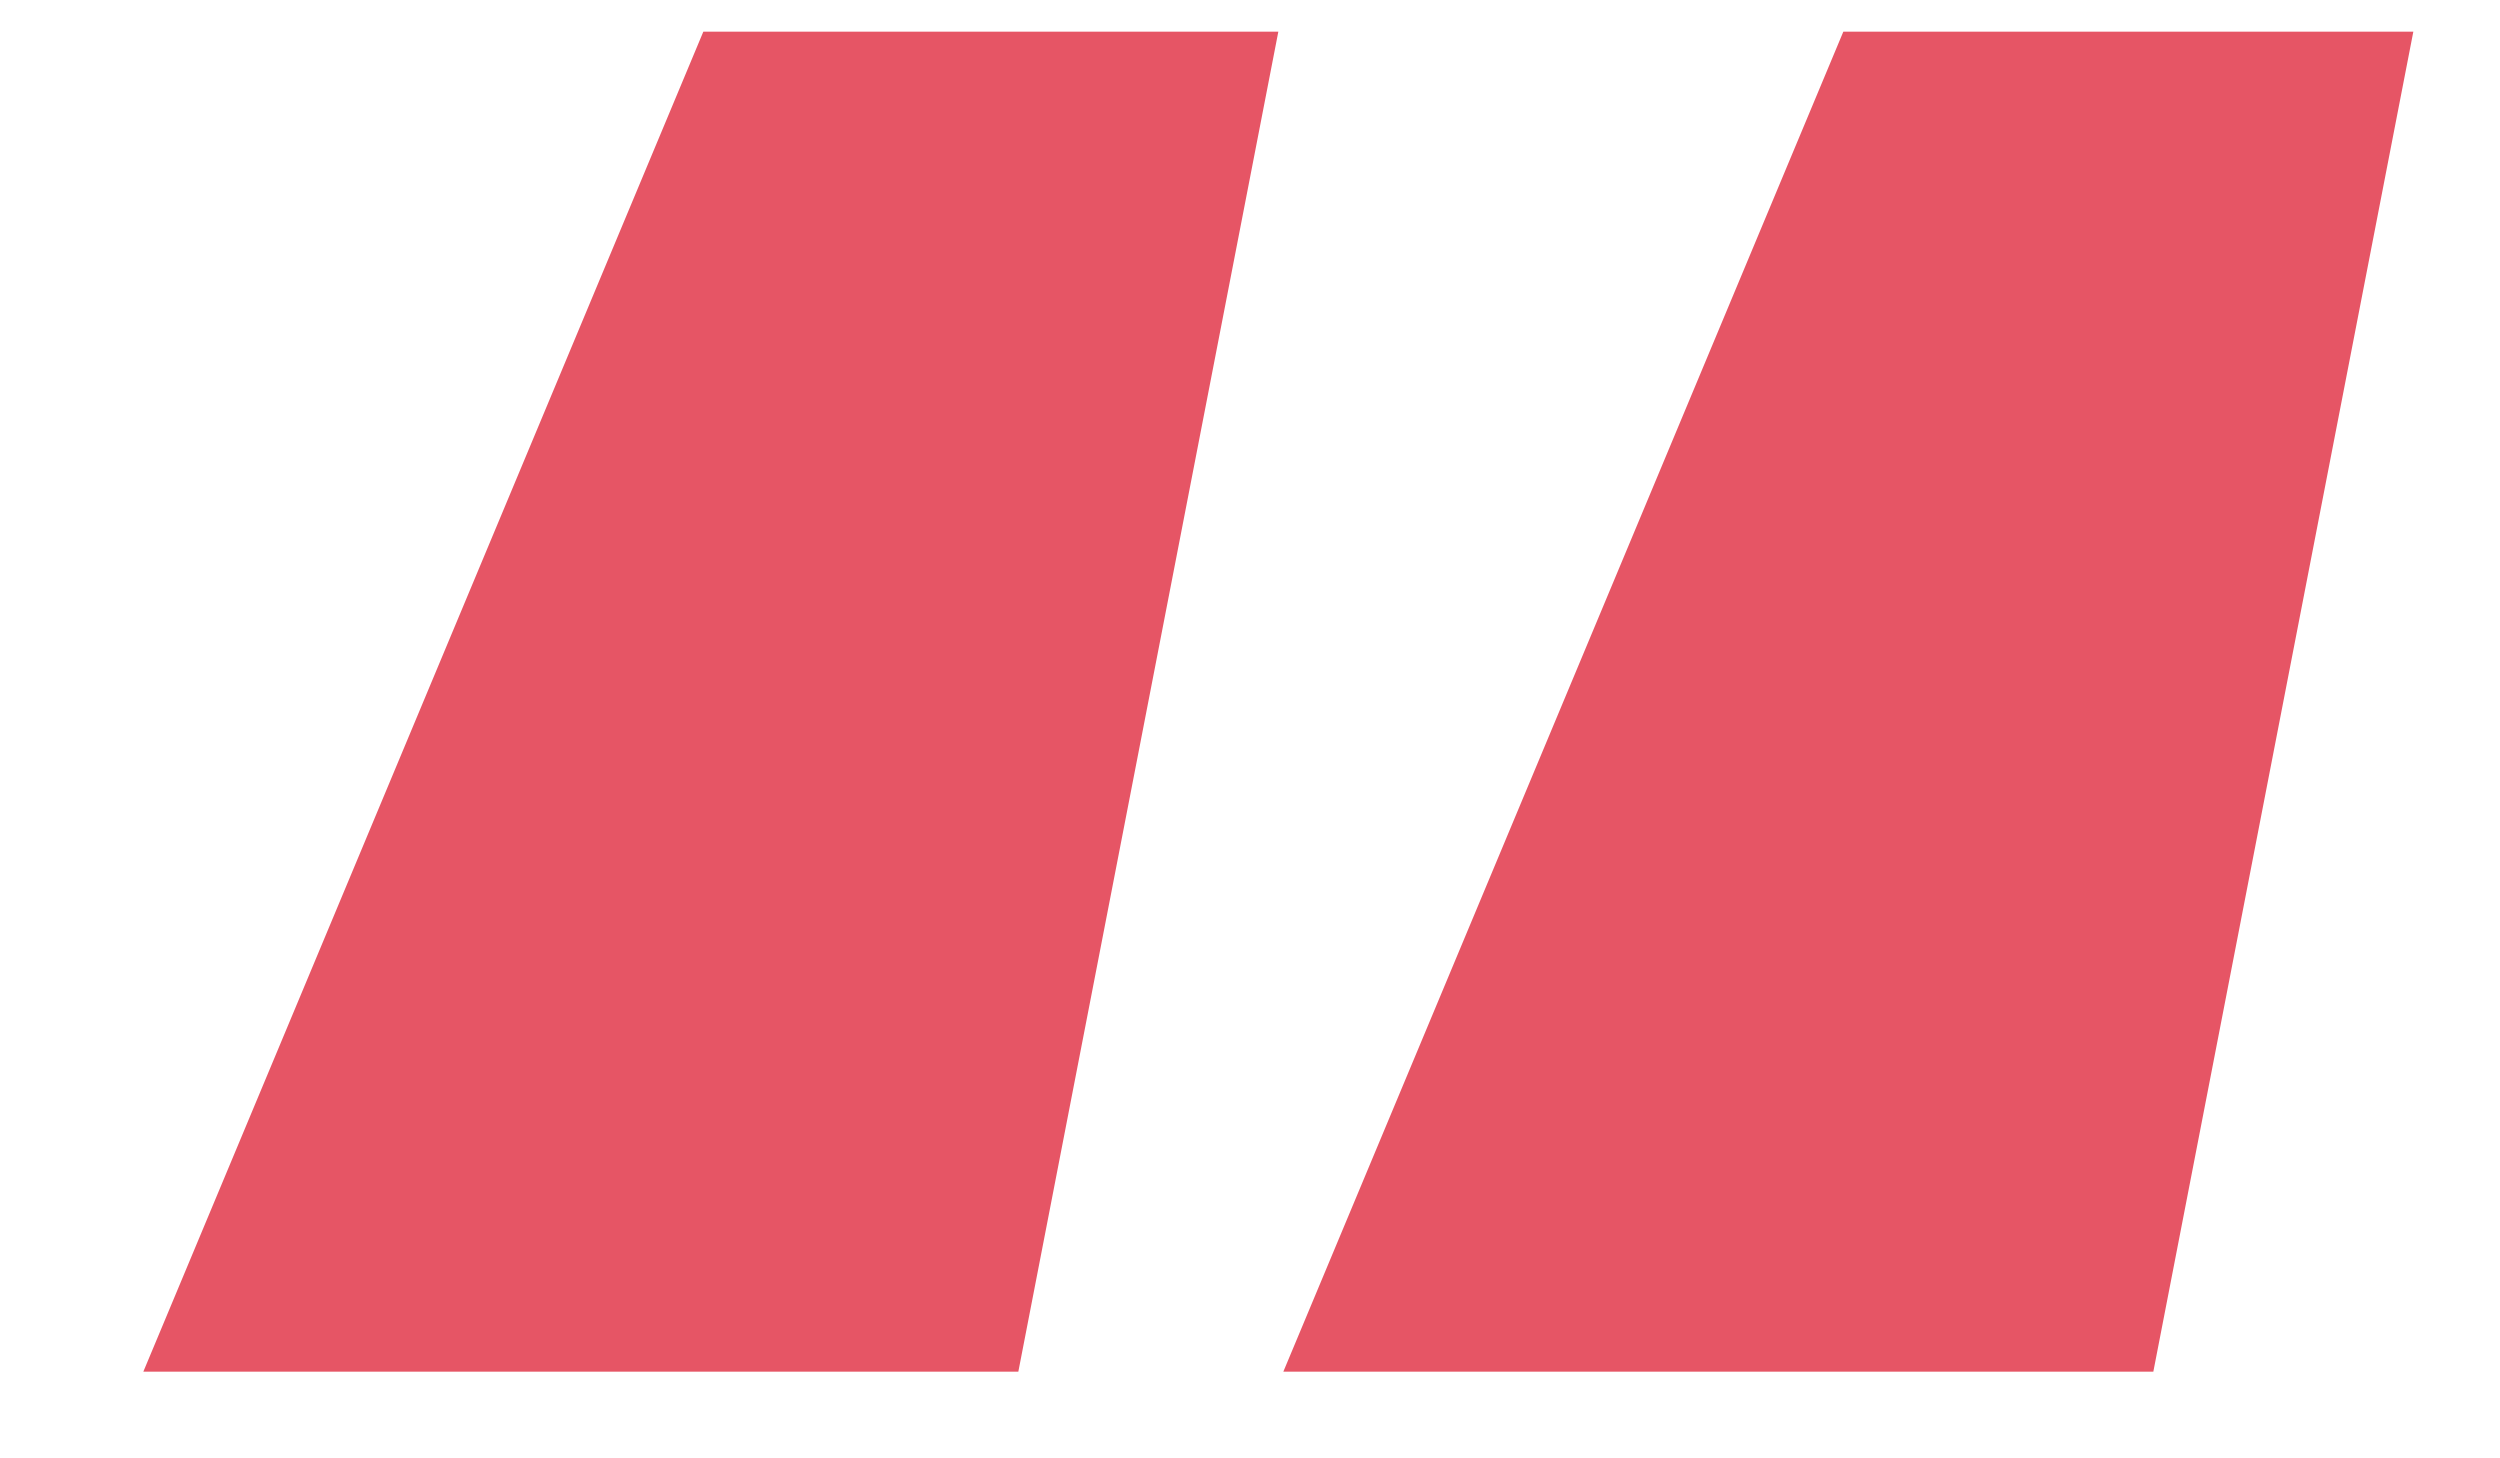 <svg width="12" height="7" viewBox="0 0 12 7" fill="none" xmlns="http://www.w3.org/2000/svg">
<path d="M4.888 6.584H0.688L3.376 0.152H6.136L4.888 6.584ZM10.336 6.584H6.16L8.848 0.152H11.584L10.336 6.584Z" fill="#E65565"/>
</svg>
